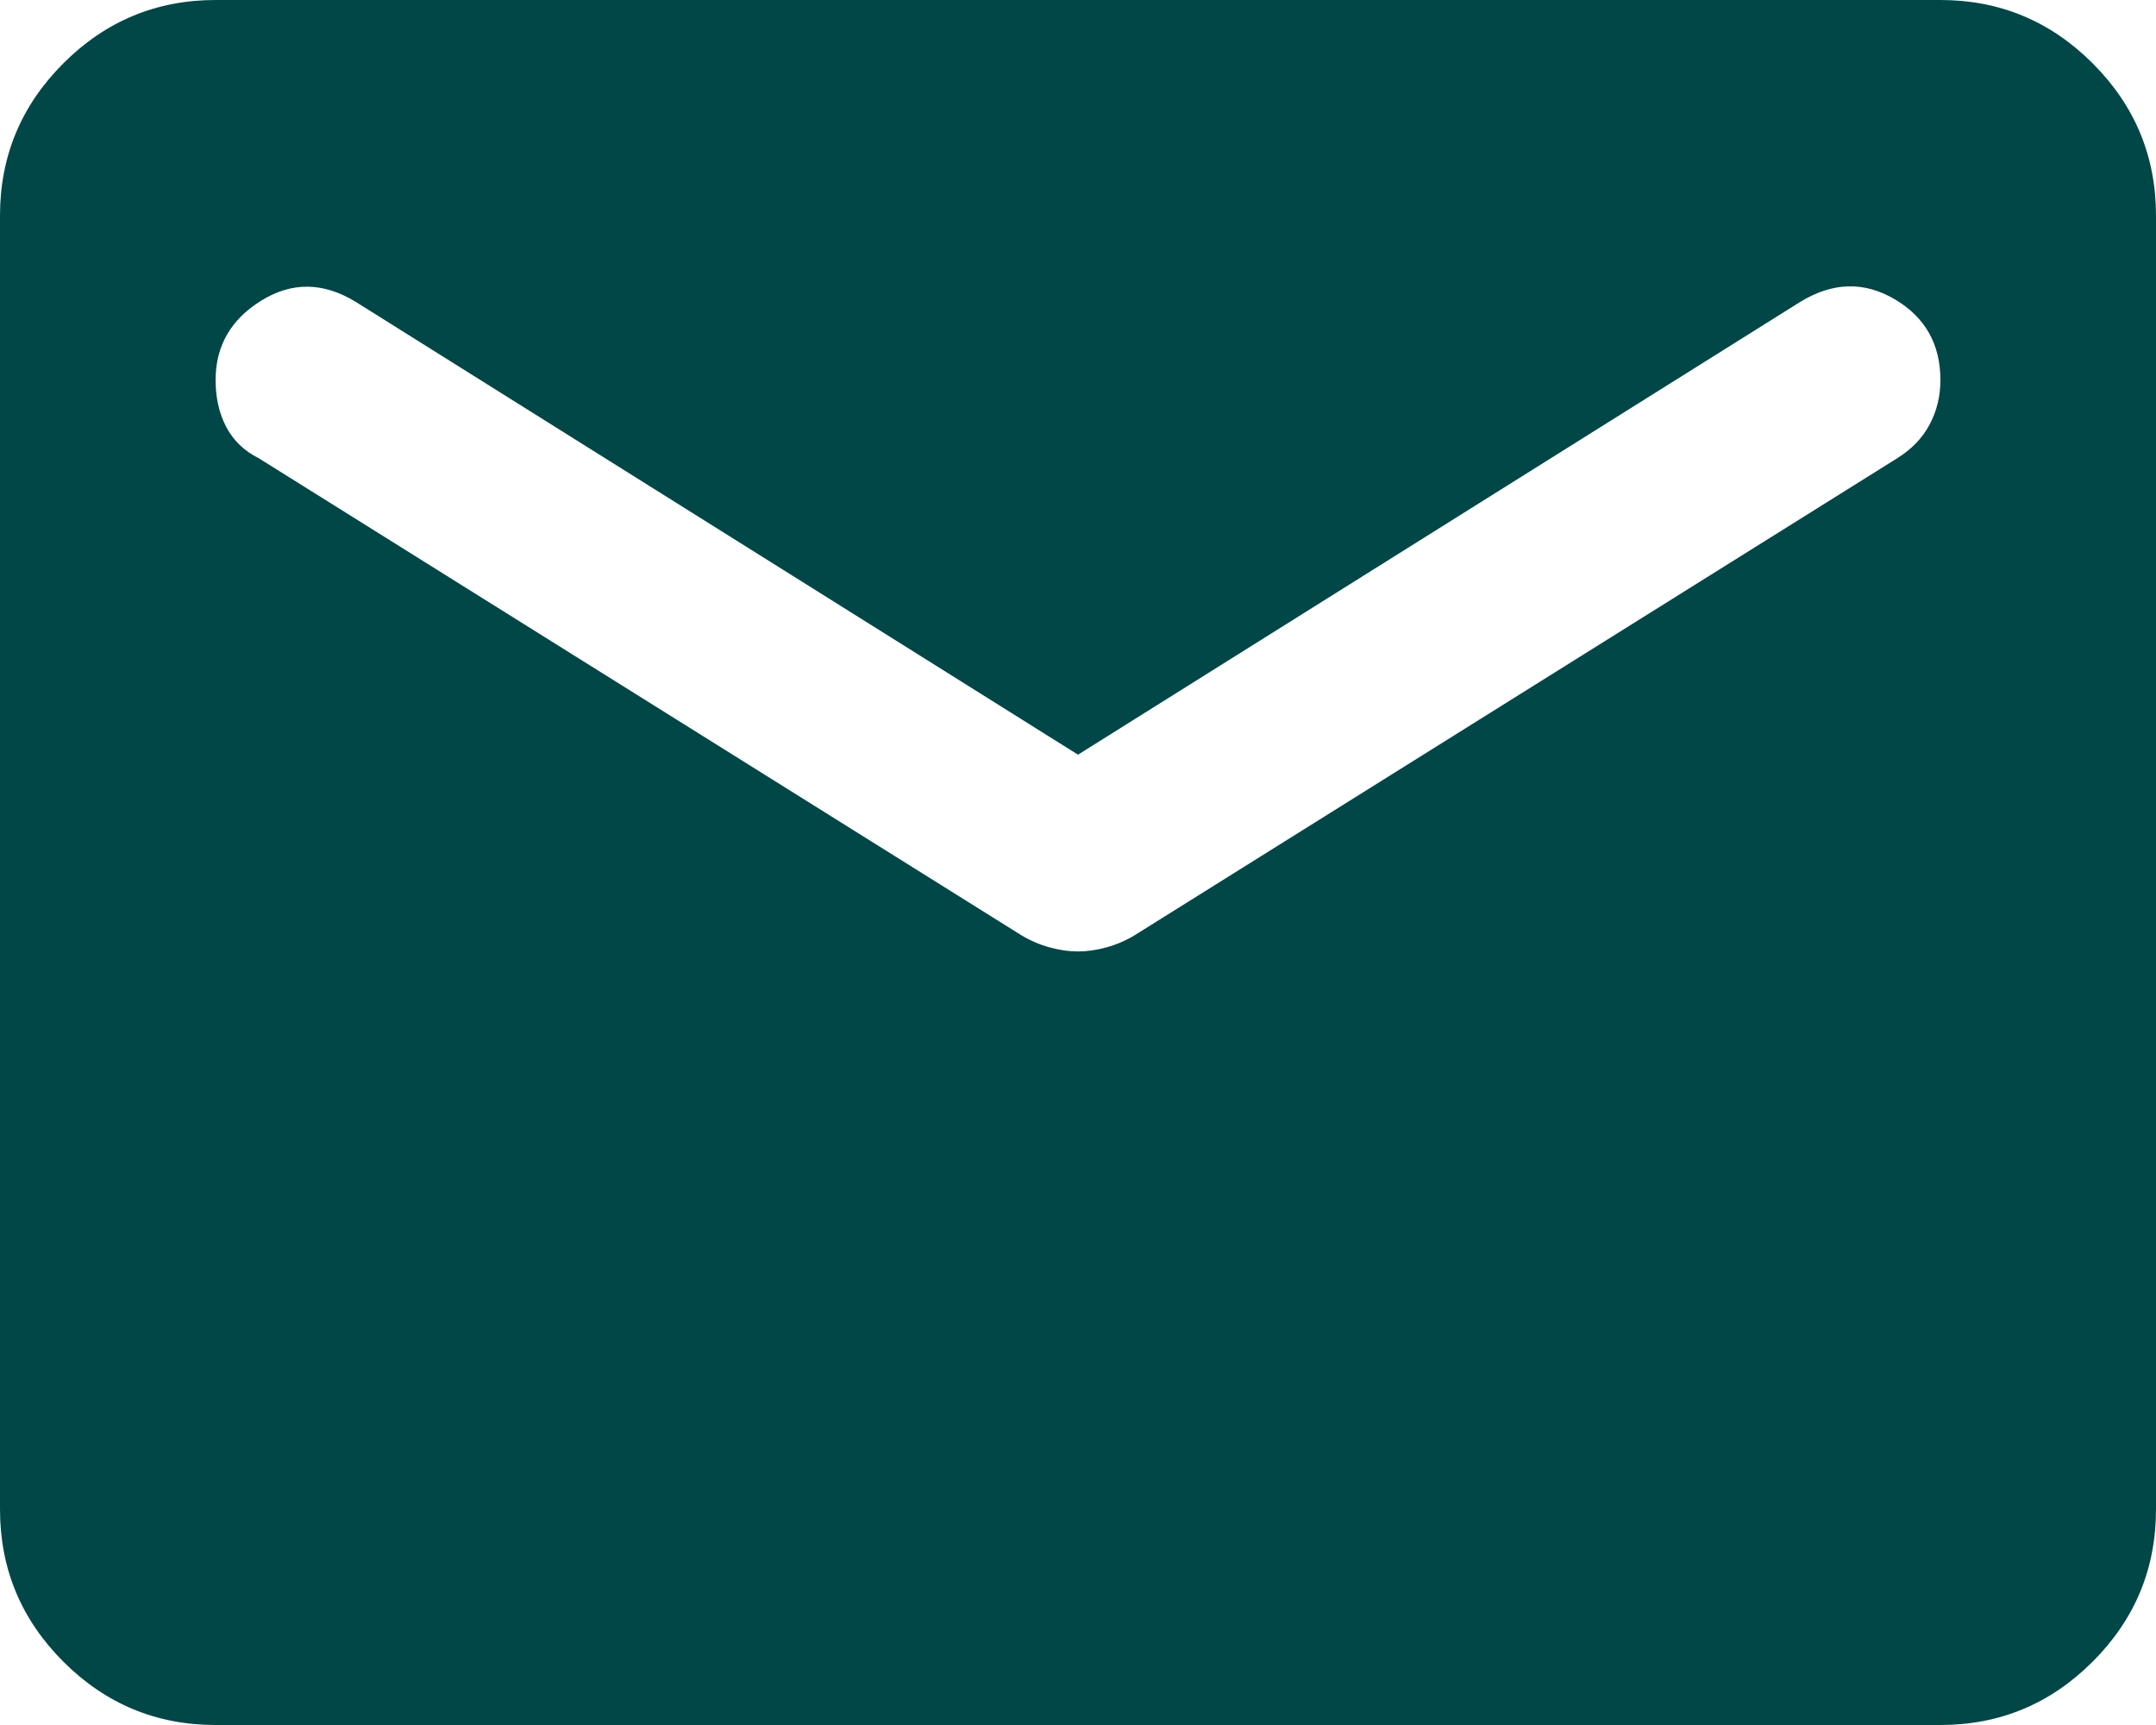 <svg width="40" height="32" viewBox="0 0 40 32" fill="none" xmlns="http://www.w3.org/2000/svg">
<path d="M4 32C2.9 32 1.958 31.608 1.175 30.825C0.392 30.042 0 29.1 0 28V4C0 2.9 0.392 1.958 1.175 1.175C1.958 0.392 2.9 0 4 0H36C37.1 0 38.042 0.392 38.825 1.175C39.608 1.958 40 2.9 40 4V28C40 29.1 39.608 30.042 38.825 30.825C38.042 31.608 37.1 32 36 32H4ZM20 17.65C20.167 17.65 20.342 17.625 20.525 17.575C20.708 17.525 20.883 17.45 21.05 17.35L35.2 8.5C35.467 8.333 35.667 8.125 35.8 7.875C35.933 7.625 36 7.35 36 7.05C36 6.383 35.717 5.883 35.15 5.55C34.583 5.217 34 5.233 33.4 5.6L20 14L6.6 5.6C6 5.233 5.417 5.225 4.85 5.575C4.283 5.925 4 6.417 4 7.05C4 7.383 4.067 7.675 4.2 7.925C4.333 8.175 4.533 8.367 4.8 8.5L18.95 17.35C19.117 17.45 19.292 17.525 19.475 17.575C19.658 17.625 19.833 17.65 20 17.65Z" fill="#014748"/>
</svg>
